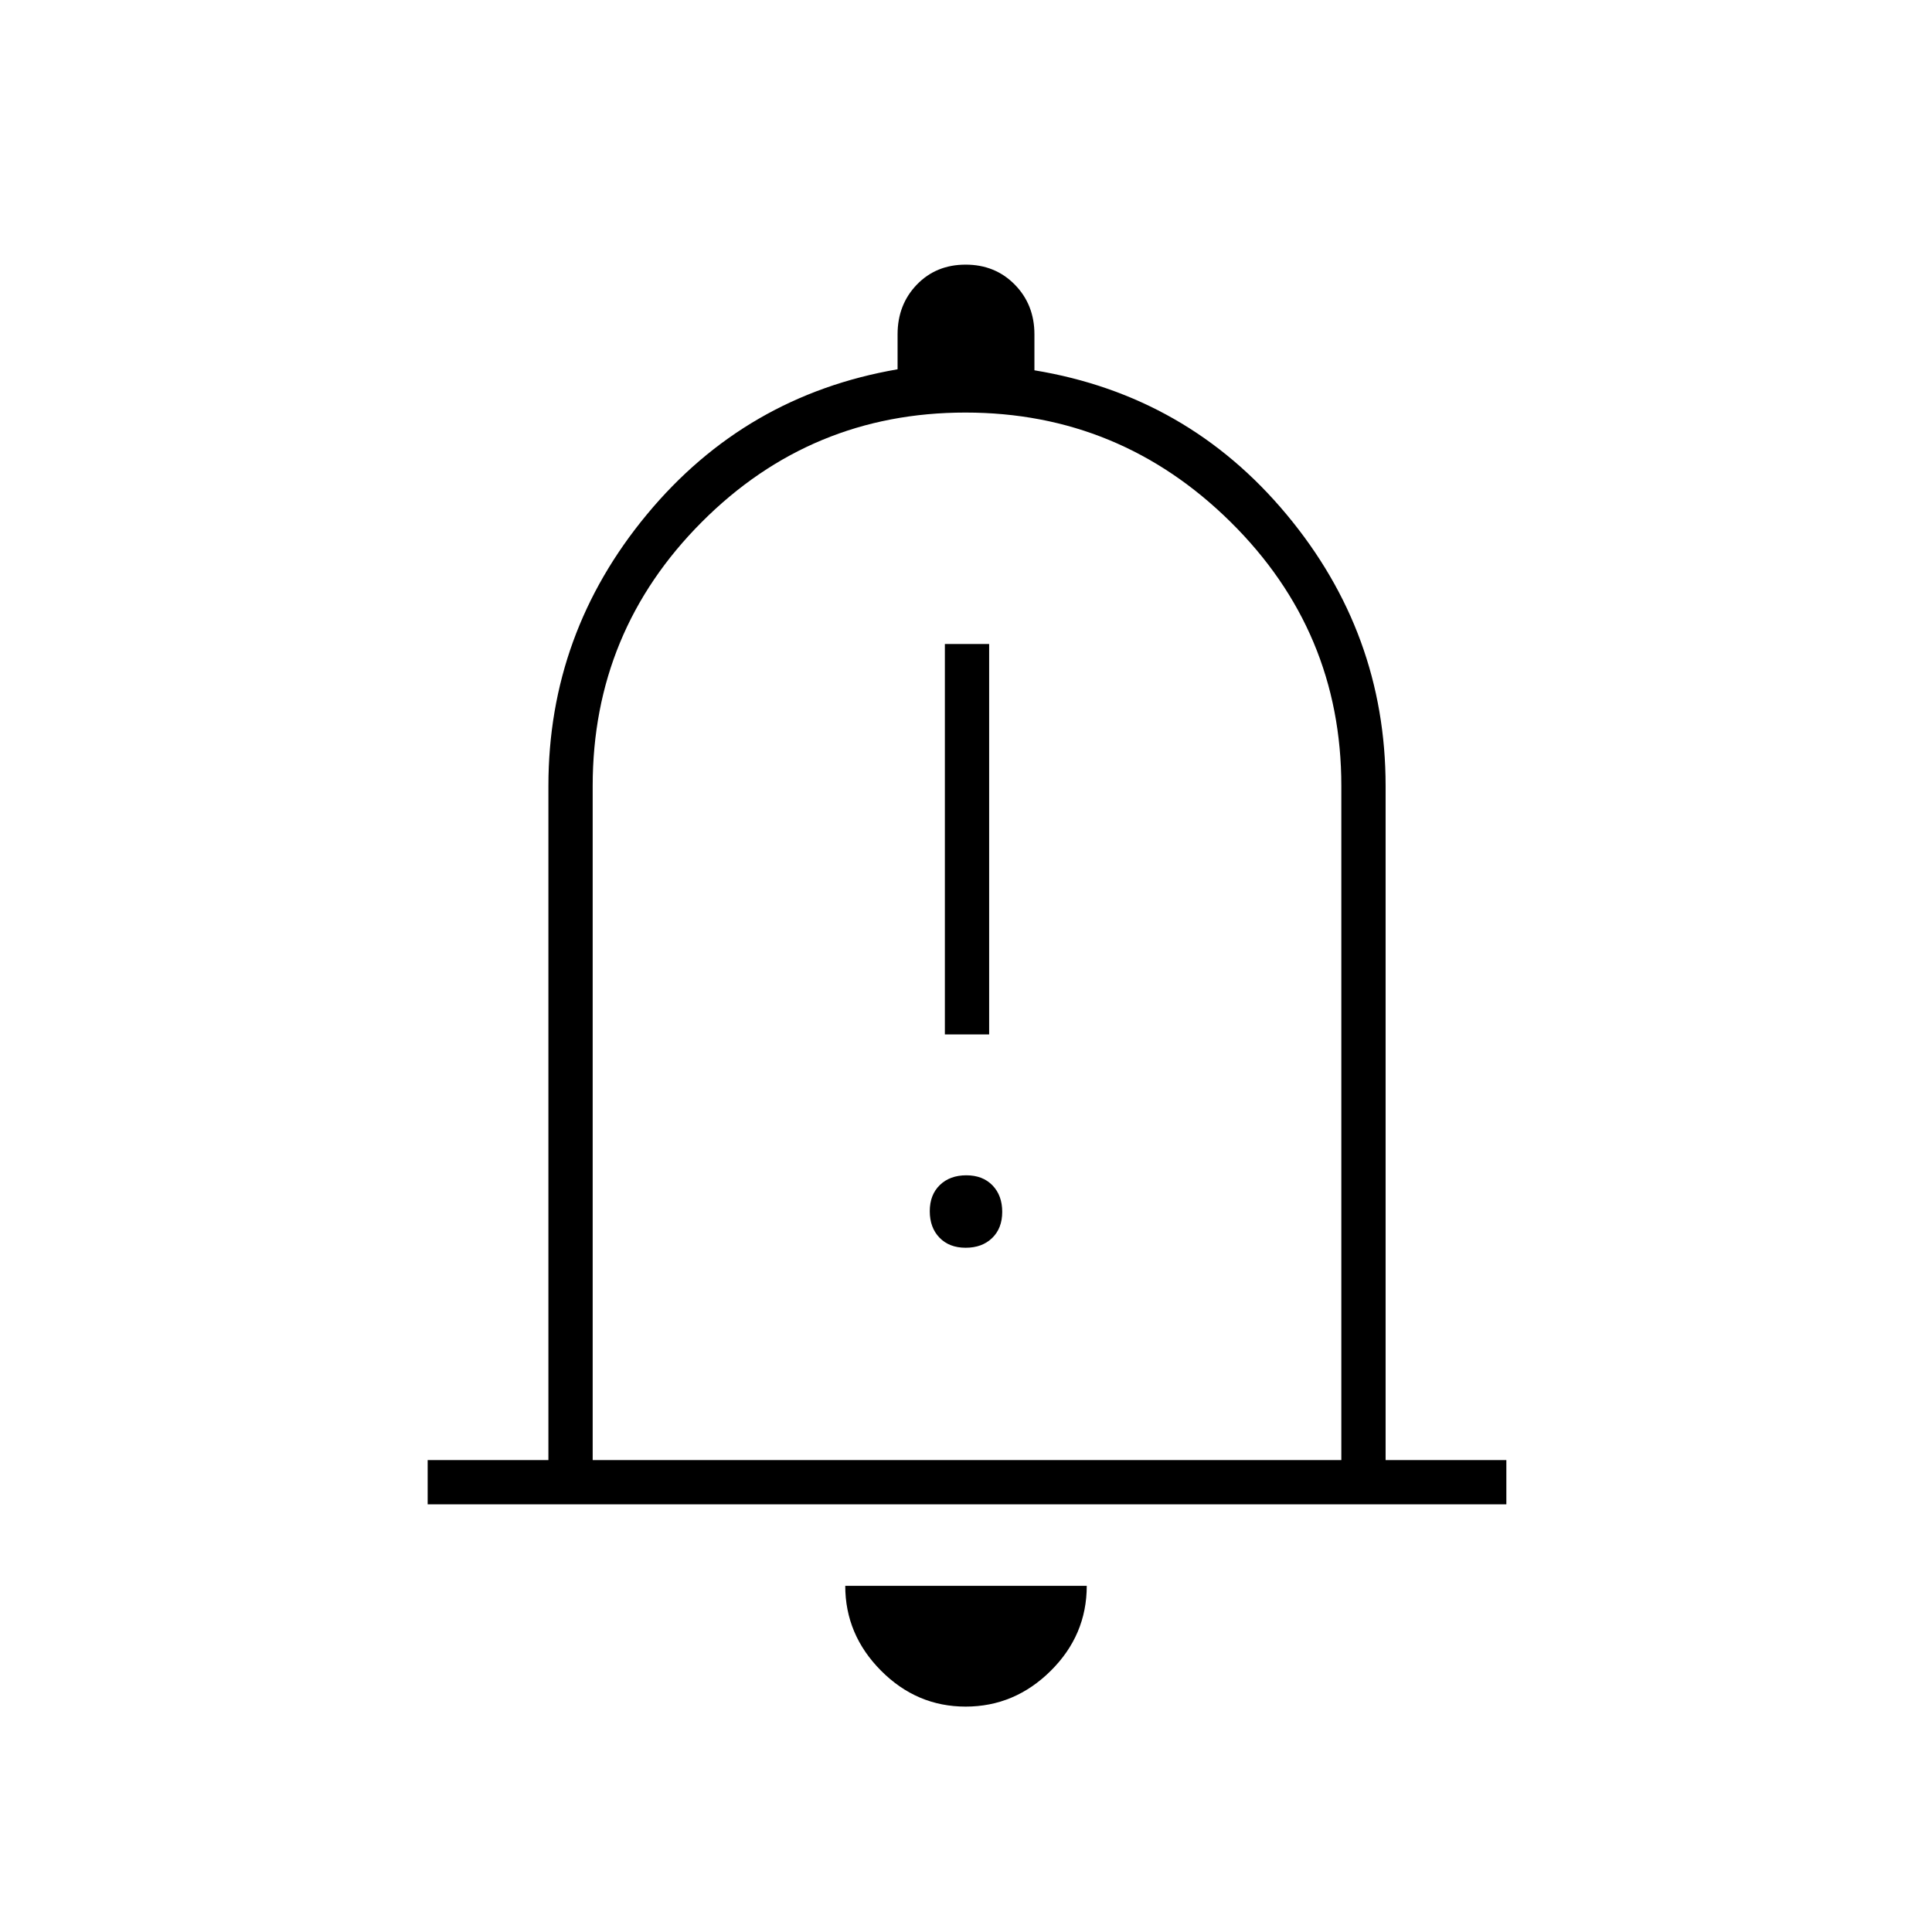 <svg xmlns="http://www.w3.org/2000/svg" height="48" viewBox="0 -960 960 960" width="48"><path d="M469.5-446h22v-194h-22v194Zm10.34 106q8.16 0 13.16-4.84t5-13q0-8.16-4.84-13.16t-13-5q-8.16 0-13.16 4.84t-5 13q0 8.16 4.84 13.16t13 5ZM212.5-212.5v-22h60v-335q0-75.83 48.97-134.91Q370.44-763.5 446-776.5v-17.35q0-14.78 9.57-24.72 9.58-9.93 24.25-9.93 14.68 0 24.43 9.93 9.75 9.94 9.75 24.72V-776q76 12.5 125.25 71.59 49.25 59.08 49.25 134.91v335h60v22h-536ZM480-495Zm-.18 383q-24.32 0-42.07-17.88Q420-147.75 420-172h120q0 24.5-17.93 42.25Q504.15-112 479.82-112ZM294.5-234.5h372v-335q0-76.79-55.04-131.15Q556.42-755 479.71-755q-76.71 0-130.96 54.35-54.25 54.36-54.25 131.15v335Z"/></svg>